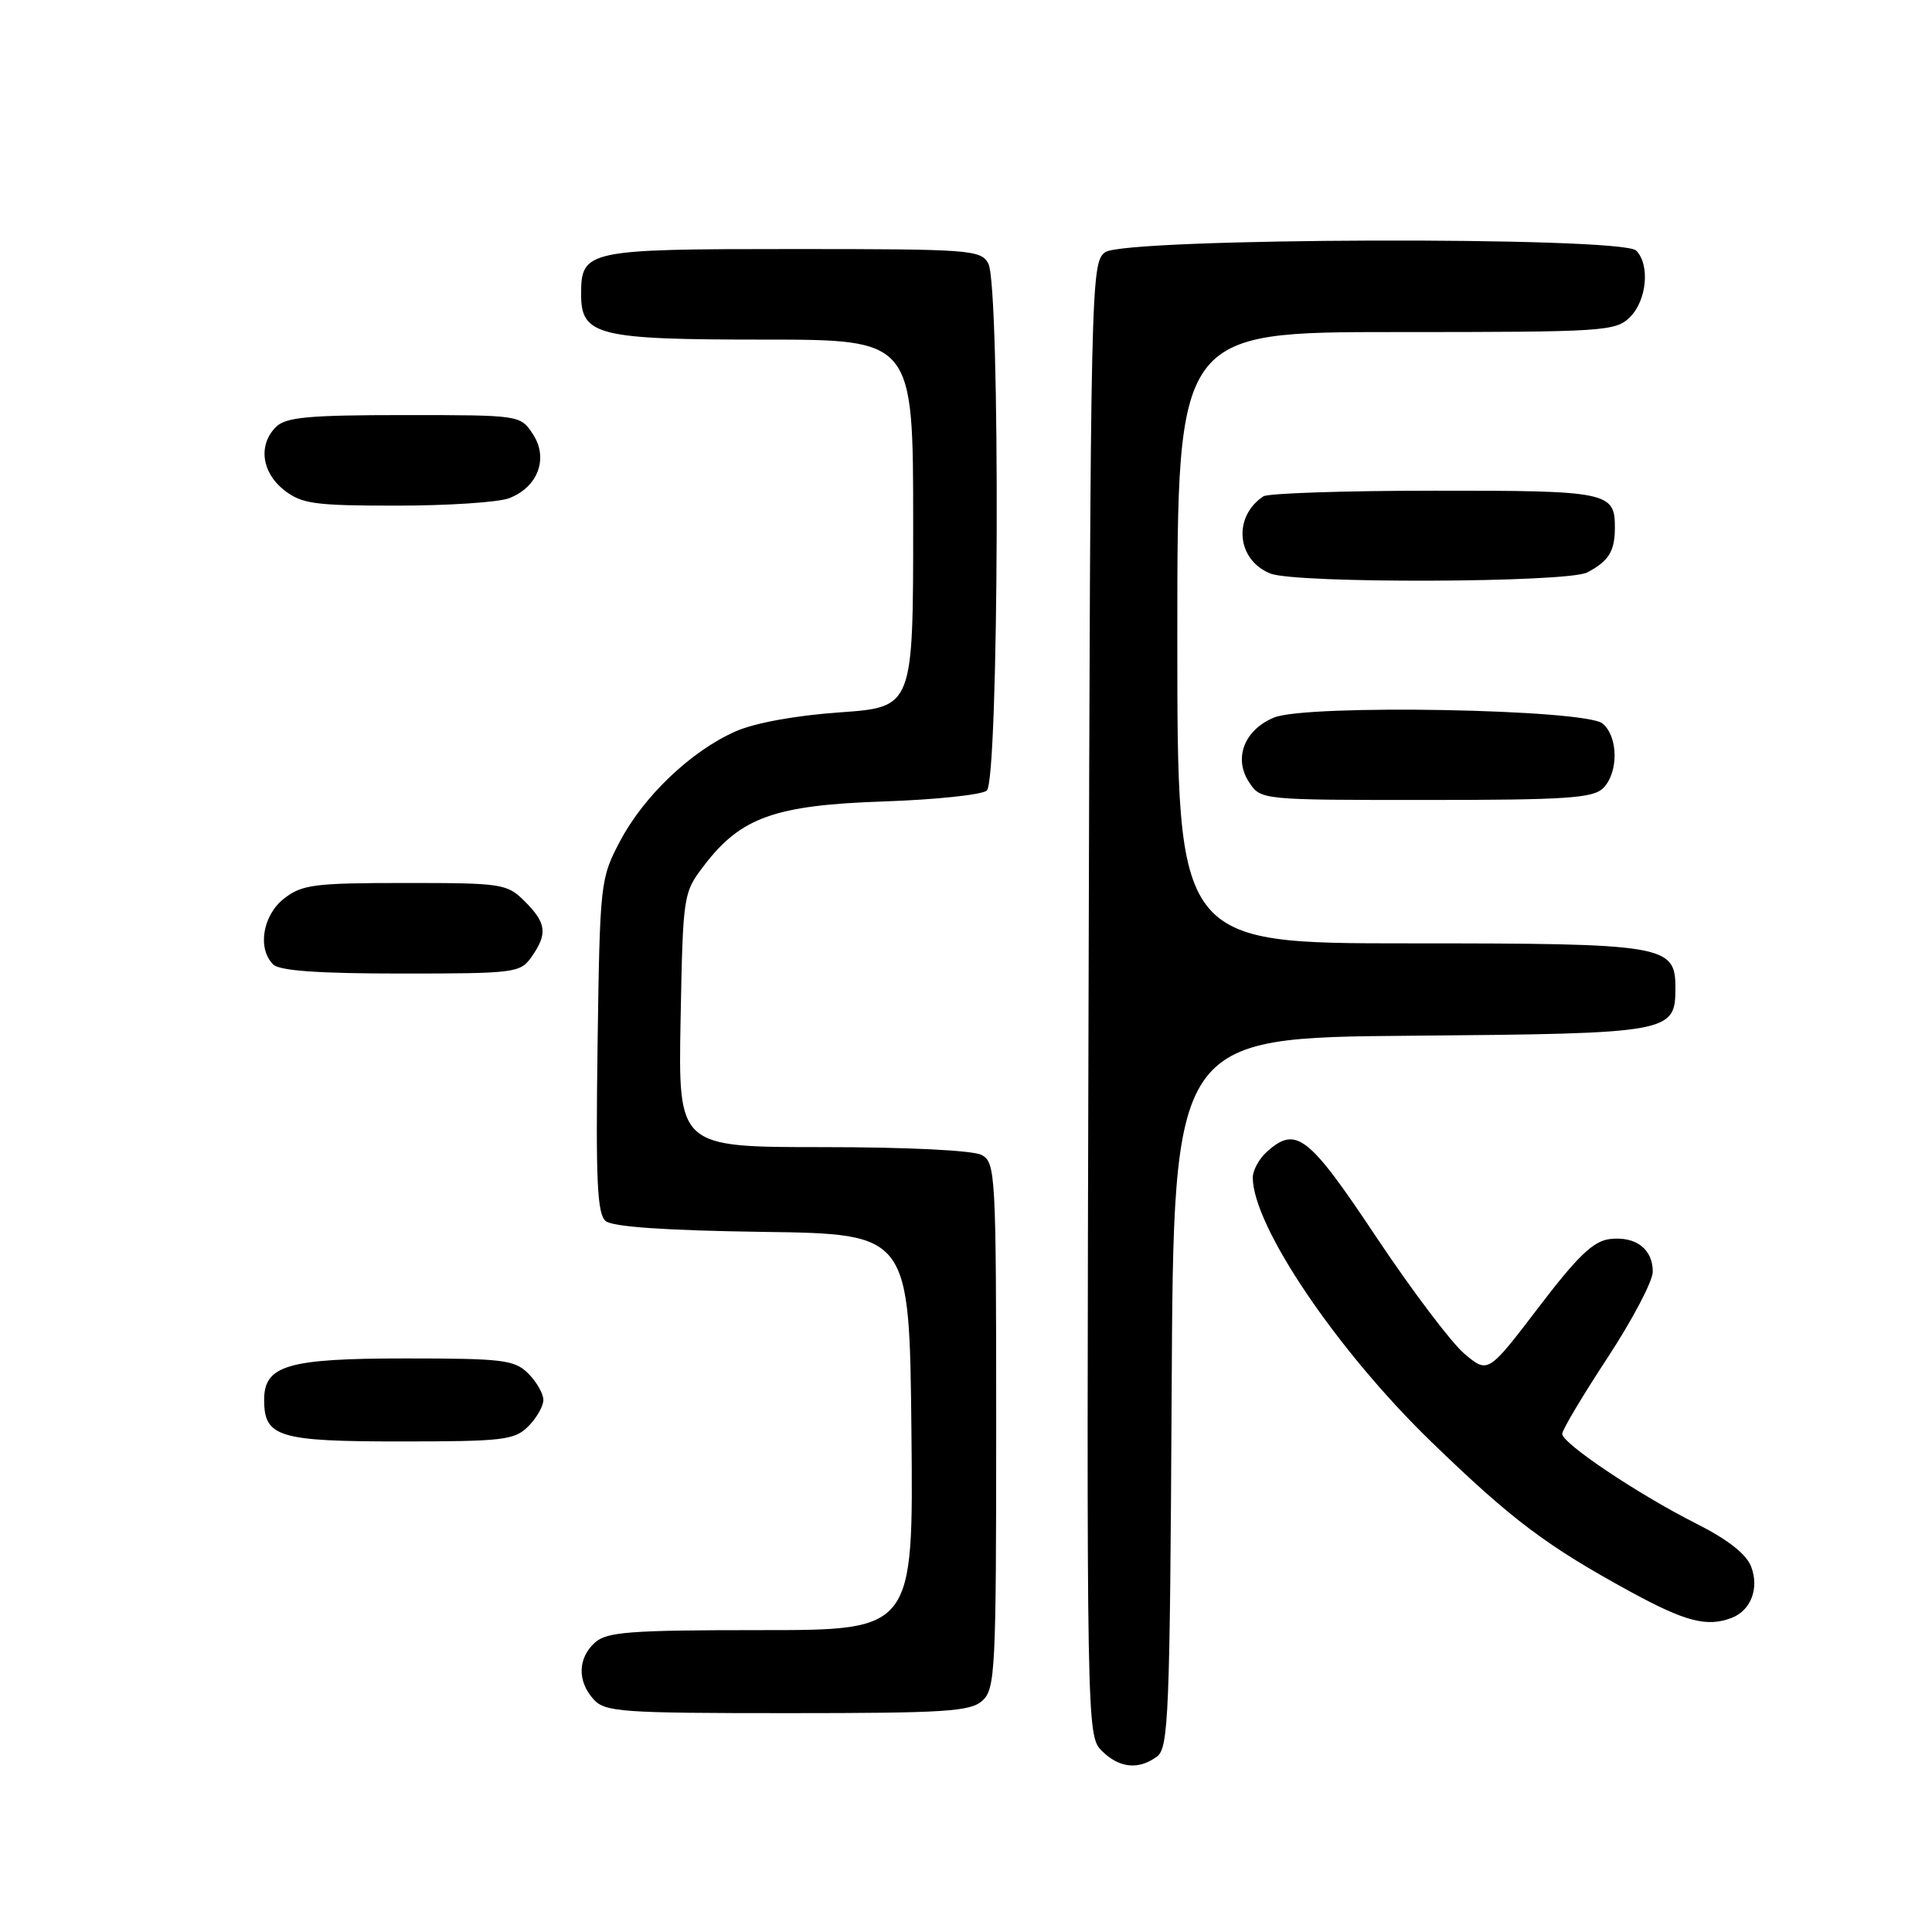 <?xml version="1.0" encoding="UTF-8" standalone="no"?>
<!DOCTYPE svg PUBLIC "-//W3C//DTD SVG 1.1//EN" "http://www.w3.org/Graphics/SVG/1.1/DTD/svg11.dtd" >
<svg xmlns="http://www.w3.org/2000/svg" xmlns:xlink="http://www.w3.org/1999/xlink" version="1.1" viewBox="0 0 256 256">
 <g >
 <path fill="currentColor"
d=" M 153.31 232.75 C 154.84 231.61 155.02 227.27 155.25 184.50 C 155.50 137.50 155.50 137.50 186.94 137.24 C 221.46 136.95 222.00 136.85 222.00 130.90 C 222.00 125.22 220.71 125.00 186.78 125.00 C 156.00 125.00 156.00 125.00 156.00 84.50 C 156.00 44.00 156.00 44.00 185.00 44.00 C 212.67 44.00 214.09 43.91 216.00 42.00 C 218.22 39.78 218.65 35.05 216.80 33.20 C 214.90 31.30 149.06 31.50 146.44 33.42 C 144.55 34.81 144.49 37.14 144.24 132.40 C 143.97 229.05 143.99 229.99 145.99 231.99 C 148.29 234.29 150.86 234.56 153.31 232.75 Z  M 130.17 225.35 C 131.88 223.80 132.00 221.33 132.00 188.88 C 132.00 155.49 131.92 154.03 130.07 153.04 C 128.93 152.43 120.28 152.00 109.00 152.00 C 89.87 152.00 89.87 152.00 90.18 135.17 C 90.50 118.48 90.52 118.31 93.31 114.66 C 98.15 108.31 102.69 106.69 117.00 106.20 C 123.88 105.97 130.06 105.32 130.75 104.76 C 132.37 103.46 132.57 37.93 130.96 34.93 C 129.98 33.10 128.62 33.00 105.04 33.00 C 77.69 33.00 77.00 33.15 77.00 39.01 C 77.00 44.46 79.20 45.00 101.22 45.00 C 121.00 45.00 121.00 45.00 121.00 69.35 C 121.00 93.70 121.00 93.70 111.32 94.39 C 105.43 94.80 100.00 95.79 97.45 96.92 C 91.59 99.51 85.32 105.47 82.17 111.44 C 79.54 116.42 79.49 116.87 79.18 138.57 C 78.93 156.50 79.13 160.86 80.26 161.80 C 81.18 162.56 88.23 163.05 101.08 163.23 C 120.50 163.50 120.50 163.50 120.77 189.75 C 121.03 216.00 121.03 216.00 100.85 216.00 C 83.46 216.00 80.40 216.23 78.83 217.65 C 76.55 219.71 76.48 222.77 78.65 225.17 C 80.17 226.85 82.33 227.00 104.33 227.00 C 125.27 227.00 128.58 226.79 130.17 225.35 Z  M 229.45 214.38 C 232.00 213.40 233.13 210.46 232.04 207.60 C 231.40 205.92 228.95 204.00 224.79 201.90 C 217.09 198.02 207.00 191.26 207.00 189.99 C 207.00 189.48 209.70 184.94 213.00 179.92 C 216.30 174.89 219.00 169.76 219.00 168.51 C 219.00 165.50 216.76 163.78 213.32 164.18 C 211.14 164.43 209.05 166.43 203.85 173.26 C 197.17 182.01 197.17 182.01 194.04 179.38 C 192.33 177.94 187.06 170.96 182.34 163.88 C 173.35 150.38 171.73 149.13 167.83 152.65 C 166.82 153.57 166.00 155.09 166.00 156.03 C 166.00 162.43 177.15 178.94 189.65 191.04 C 200.35 201.41 204.92 204.84 216.15 210.97 C 223.35 214.89 226.21 215.62 229.45 214.38 Z  M 70.00 189.00 C 71.10 187.90 72.00 186.32 72.00 185.50 C 72.00 184.68 71.10 183.10 70.00 182.00 C 68.19 180.19 66.67 180.00 53.72 180.00 C 38.11 180.00 35.00 180.91 35.00 185.49 C 35.00 190.42 36.90 191.00 53.07 191.00 C 66.67 191.00 68.18 190.82 70.00 189.00 Z  M 70.44 126.78 C 72.58 123.73 72.41 122.31 69.55 119.45 C 67.18 117.09 66.59 117.00 53.68 117.00 C 41.63 117.00 40.00 117.21 37.63 119.07 C 34.80 121.30 34.08 125.68 36.20 127.80 C 37.03 128.63 42.23 129.00 53.14 129.00 C 68.28 129.00 68.95 128.91 70.44 126.78 Z  M 212.43 104.43 C 214.48 102.37 214.44 97.61 212.35 95.87 C 210.05 93.96 173.13 93.29 168.81 95.08 C 164.88 96.71 163.42 100.47 165.50 103.63 C 167.05 106.00 167.05 106.00 188.95 106.00 C 207.53 106.00 211.10 105.76 212.43 104.43 Z  M 210.32 75.85 C 213.16 74.35 213.97 73.06 213.98 69.95 C 214.01 65.19 213.07 65.00 190.05 65.02 C 178.20 65.02 168.00 65.36 167.40 65.77 C 163.34 68.47 163.85 74.20 168.32 75.99 C 171.67 77.35 207.71 77.22 210.32 75.85 Z  M 67.45 66.02 C 71.28 64.56 72.71 60.73 70.62 57.54 C 68.95 55.00 68.94 55.00 53.55 55.00 C 40.88 55.00 37.86 55.28 36.57 56.57 C 34.19 58.95 34.66 62.58 37.63 64.93 C 39.98 66.77 41.64 67.00 52.57 67.00 C 59.33 67.00 66.03 66.56 67.45 66.02 Z "/>
</g>
</svg>